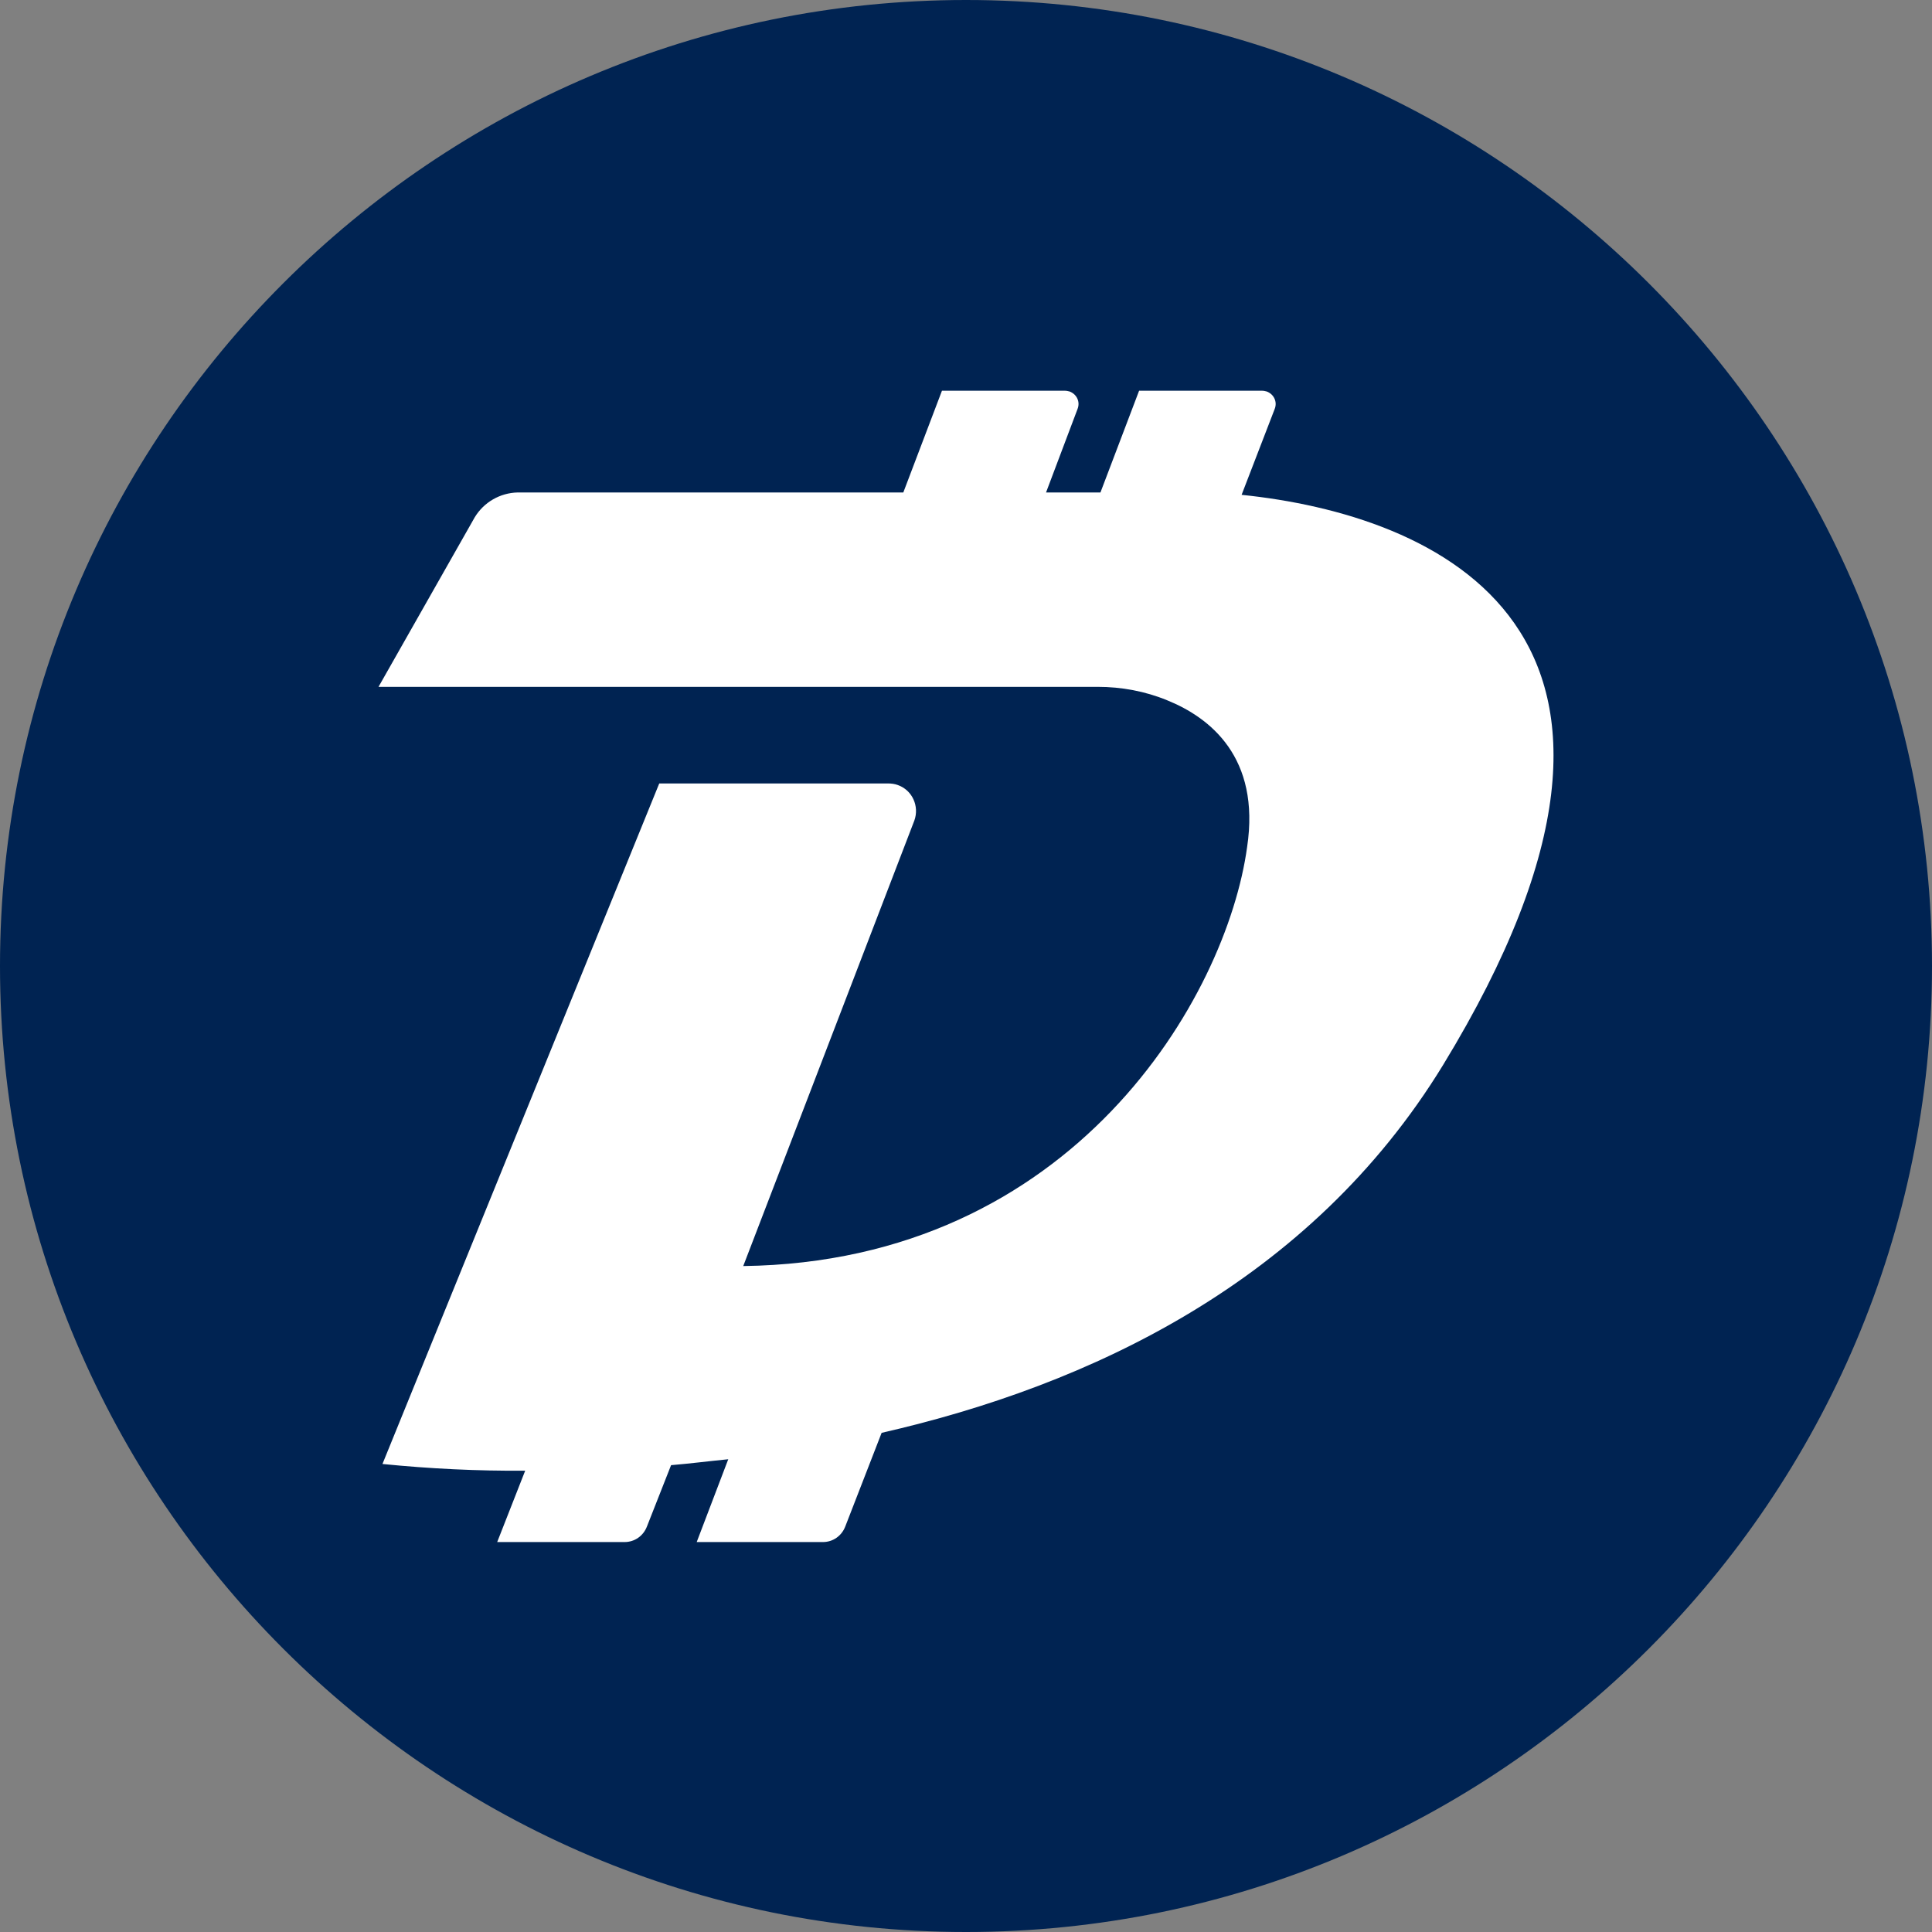 <svg xmlns="http://www.w3.org/2000/svg" xml:space="preserve" viewBox="0 0 490 490"><rect x="0" y="0" width="490" height="490" fill="#808080" stroke="none"/><path d="M0 245c0 135.1 109.9 245 245 245s245-109.9 245-245S380.1 0 245 0 0 109.9 0 245" style="fill:#002352"/><path d="m314.9 125.5 8.4-21.8c.7-1.8-.2-3.7-2-4.4-.4-.1-.8-.2-1.2-.2h-31.2l-9.8 25.8h-13.8l8-21.2c.7-1.8-.2-3.7-2-4.4-.4-.1-.8-.2-1.2-.2h-31.2l-9.8 25.8h-97.8c-4.5.1-8.6 2.5-10.9 6.3l-24.4 43h182.4c6 0 12 1.1 17.6 3.4 10.9 4.4 23.7 14.5 20.3 37.2-5.2 38-44 105.2-127.8 106.3l43.4-113c1.3-3.6-.5-7.7-4.2-9-.8-.3-1.7-.4-2.5-.4h-58L97 371.3c12 1.2 24.1 1.8 36.2 1.7l-7.1 18.1h32.3c2.6 0 4.8-1.6 5.7-4l6.1-15.5c4.8-.4 9.4-1 14.5-1.5l-8 21h32c2.6 0 4.8-1.6 5.7-4l9.2-23.7c52.6-12 108.7-38.2 142.4-93.3 67.7-111-2.5-139.6-51.1-144.6" style="fill:#fff"/></svg>